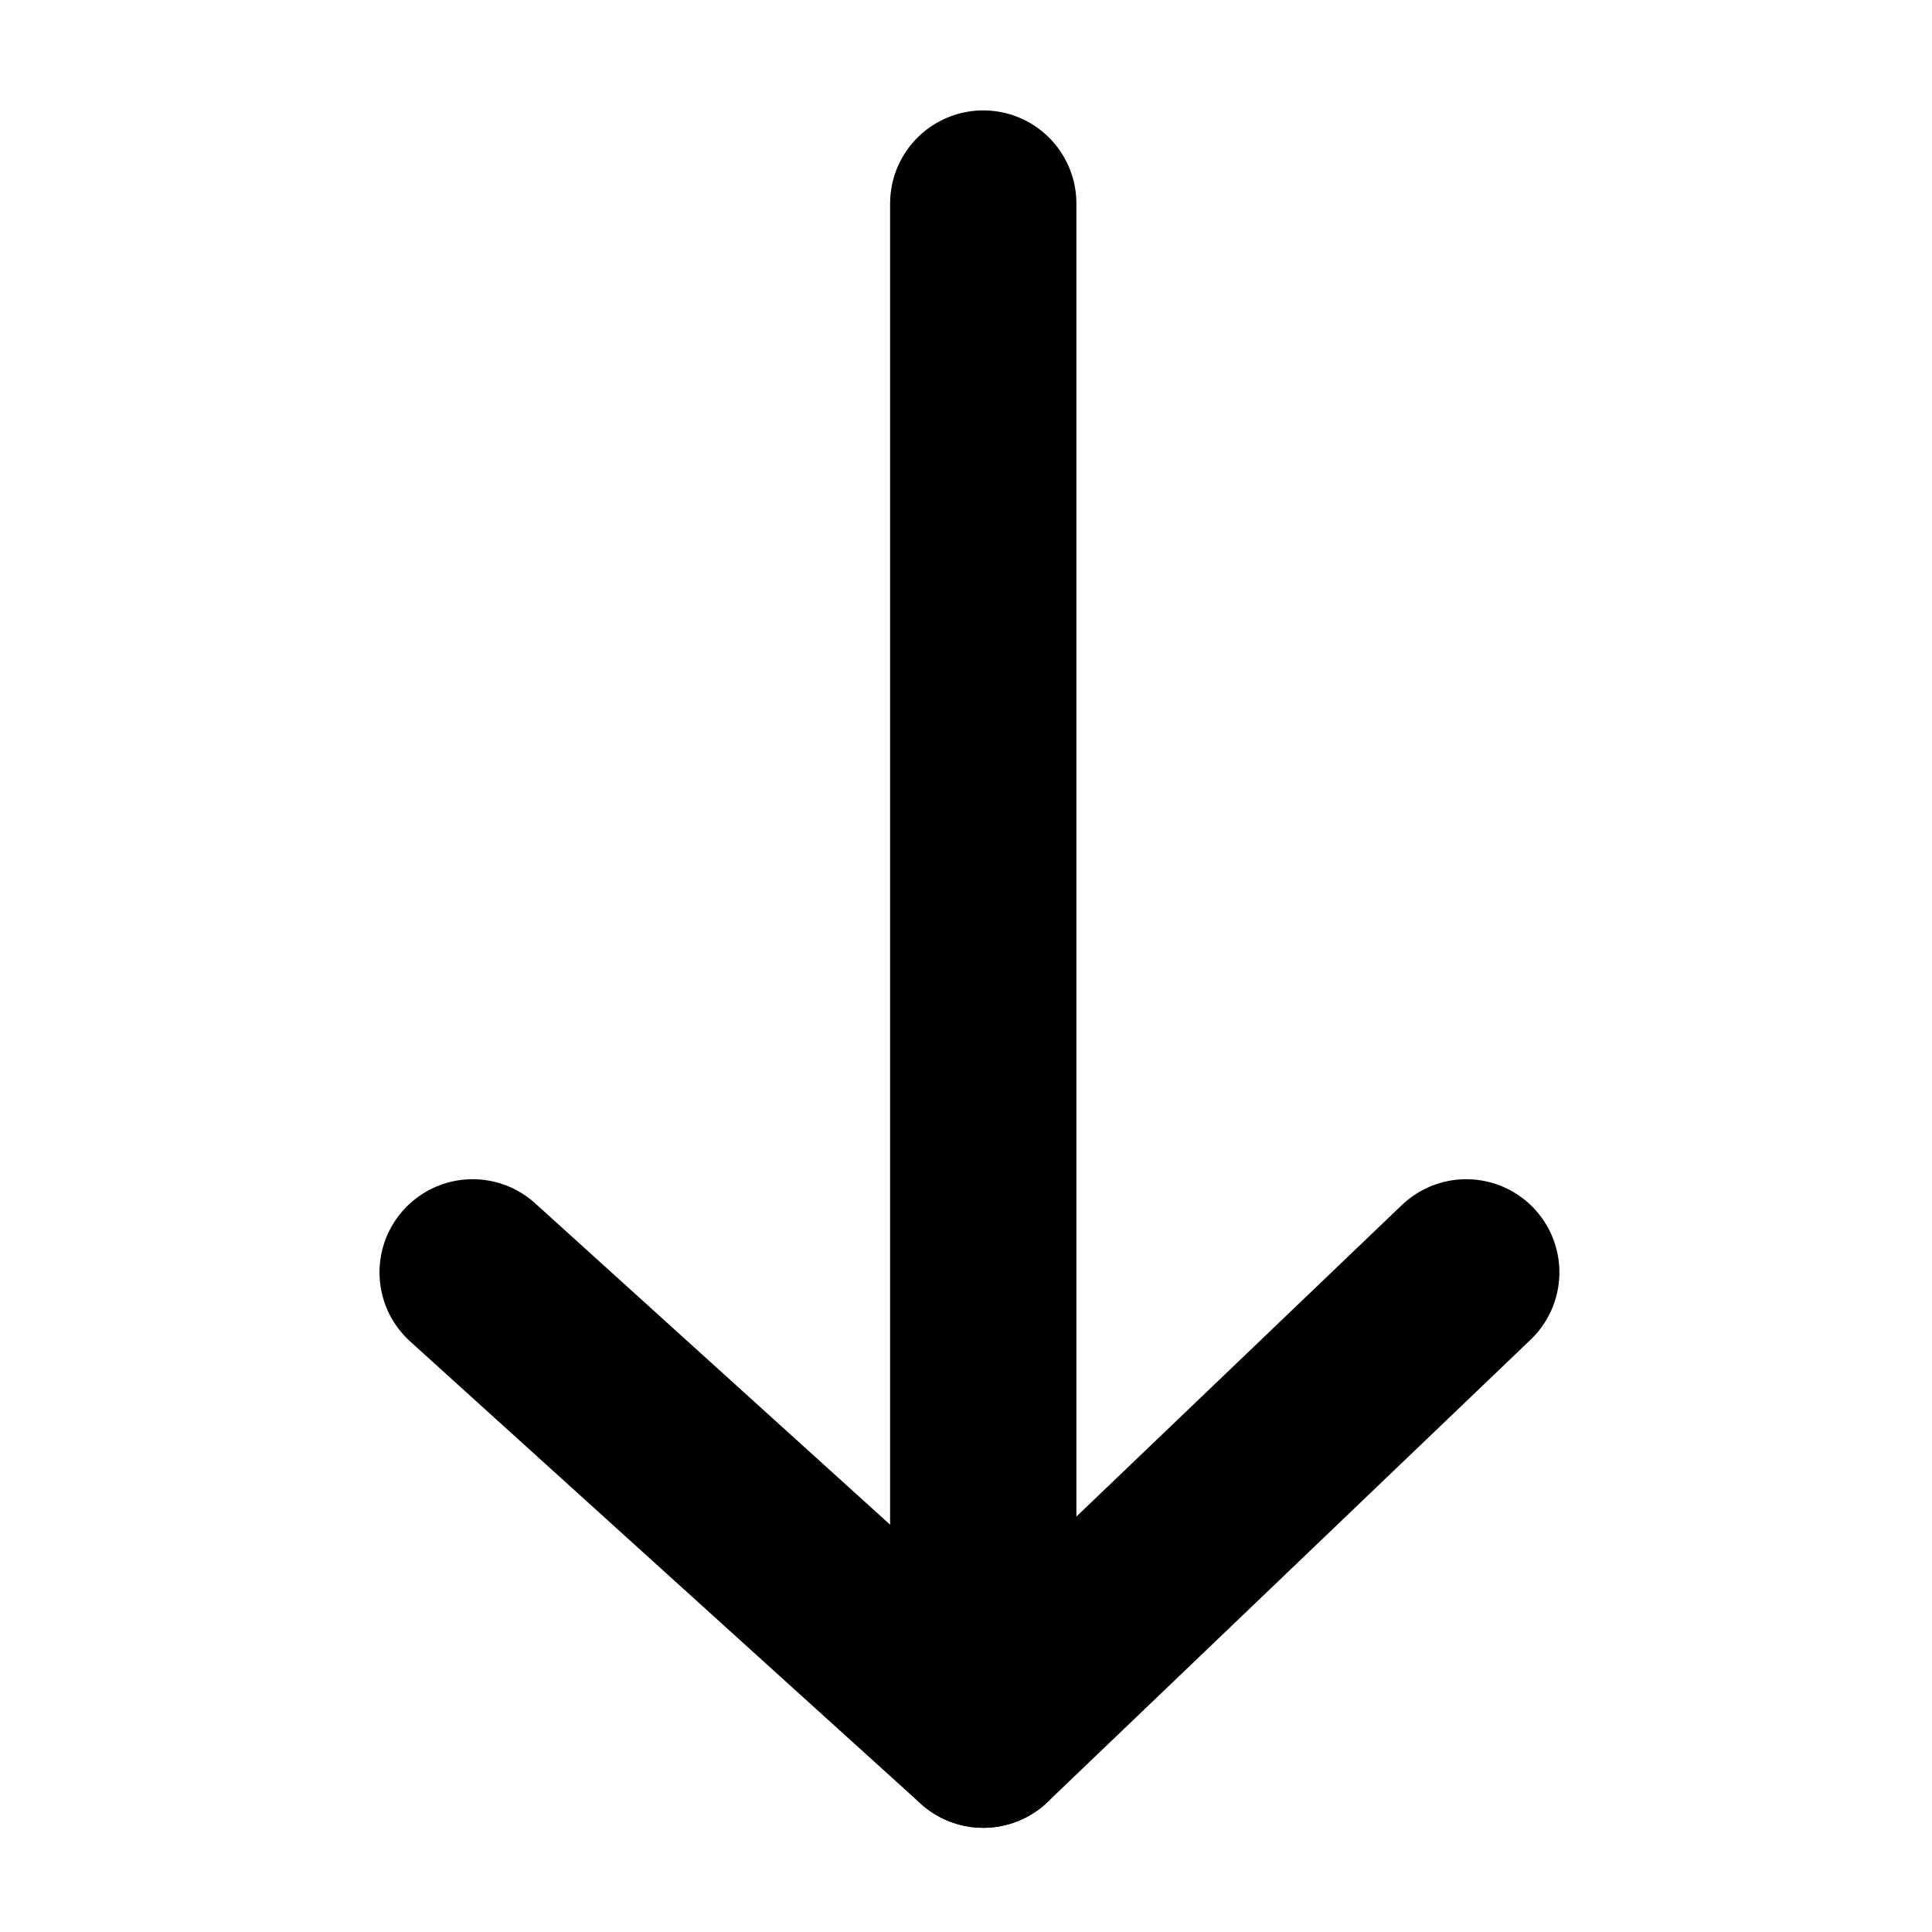 <svg xmlns="http://www.w3.org/2000/svg" xmlns:xlink="http://www.w3.org/1999/xlink" width="280" height="280" viewBox="0 0 280 280">
  <defs>
    <clipPath id="clip-Android_Wear_1">
      <rect width="280" height="280"/>
    </clipPath>
  </defs>
  <g id="Android_Wear_1" data-name="Android Wear – 1" clip-path="url(#clip-Android_Wear_1)">
    <rect width="280" height="280" fill="rgba(255,255,255,0)"/>
    <g id="Group_1" data-name="Group 1" transform="translate(2 4)">
      <line id="Line_1" data-name="Line 1" y1="217.9" transform="translate(140.5 25.5)" fill="none" stroke="black" stroke-linecap="round" stroke-width="27"/>
      <line id="Line_2" data-name="Line 2" x1="74" y1="67" transform="translate(66.5 180.4)" fill="none" stroke="black" stroke-linecap="round" stroke-width="27"/>
      <line id="Line_3" data-name="Line 3" y1="67" x2="70" transform="translate(140.5 180.4)" fill="none" stroke="black" stroke-linecap="round" stroke-width="27"/>
    </g>
  </g>
</svg>

